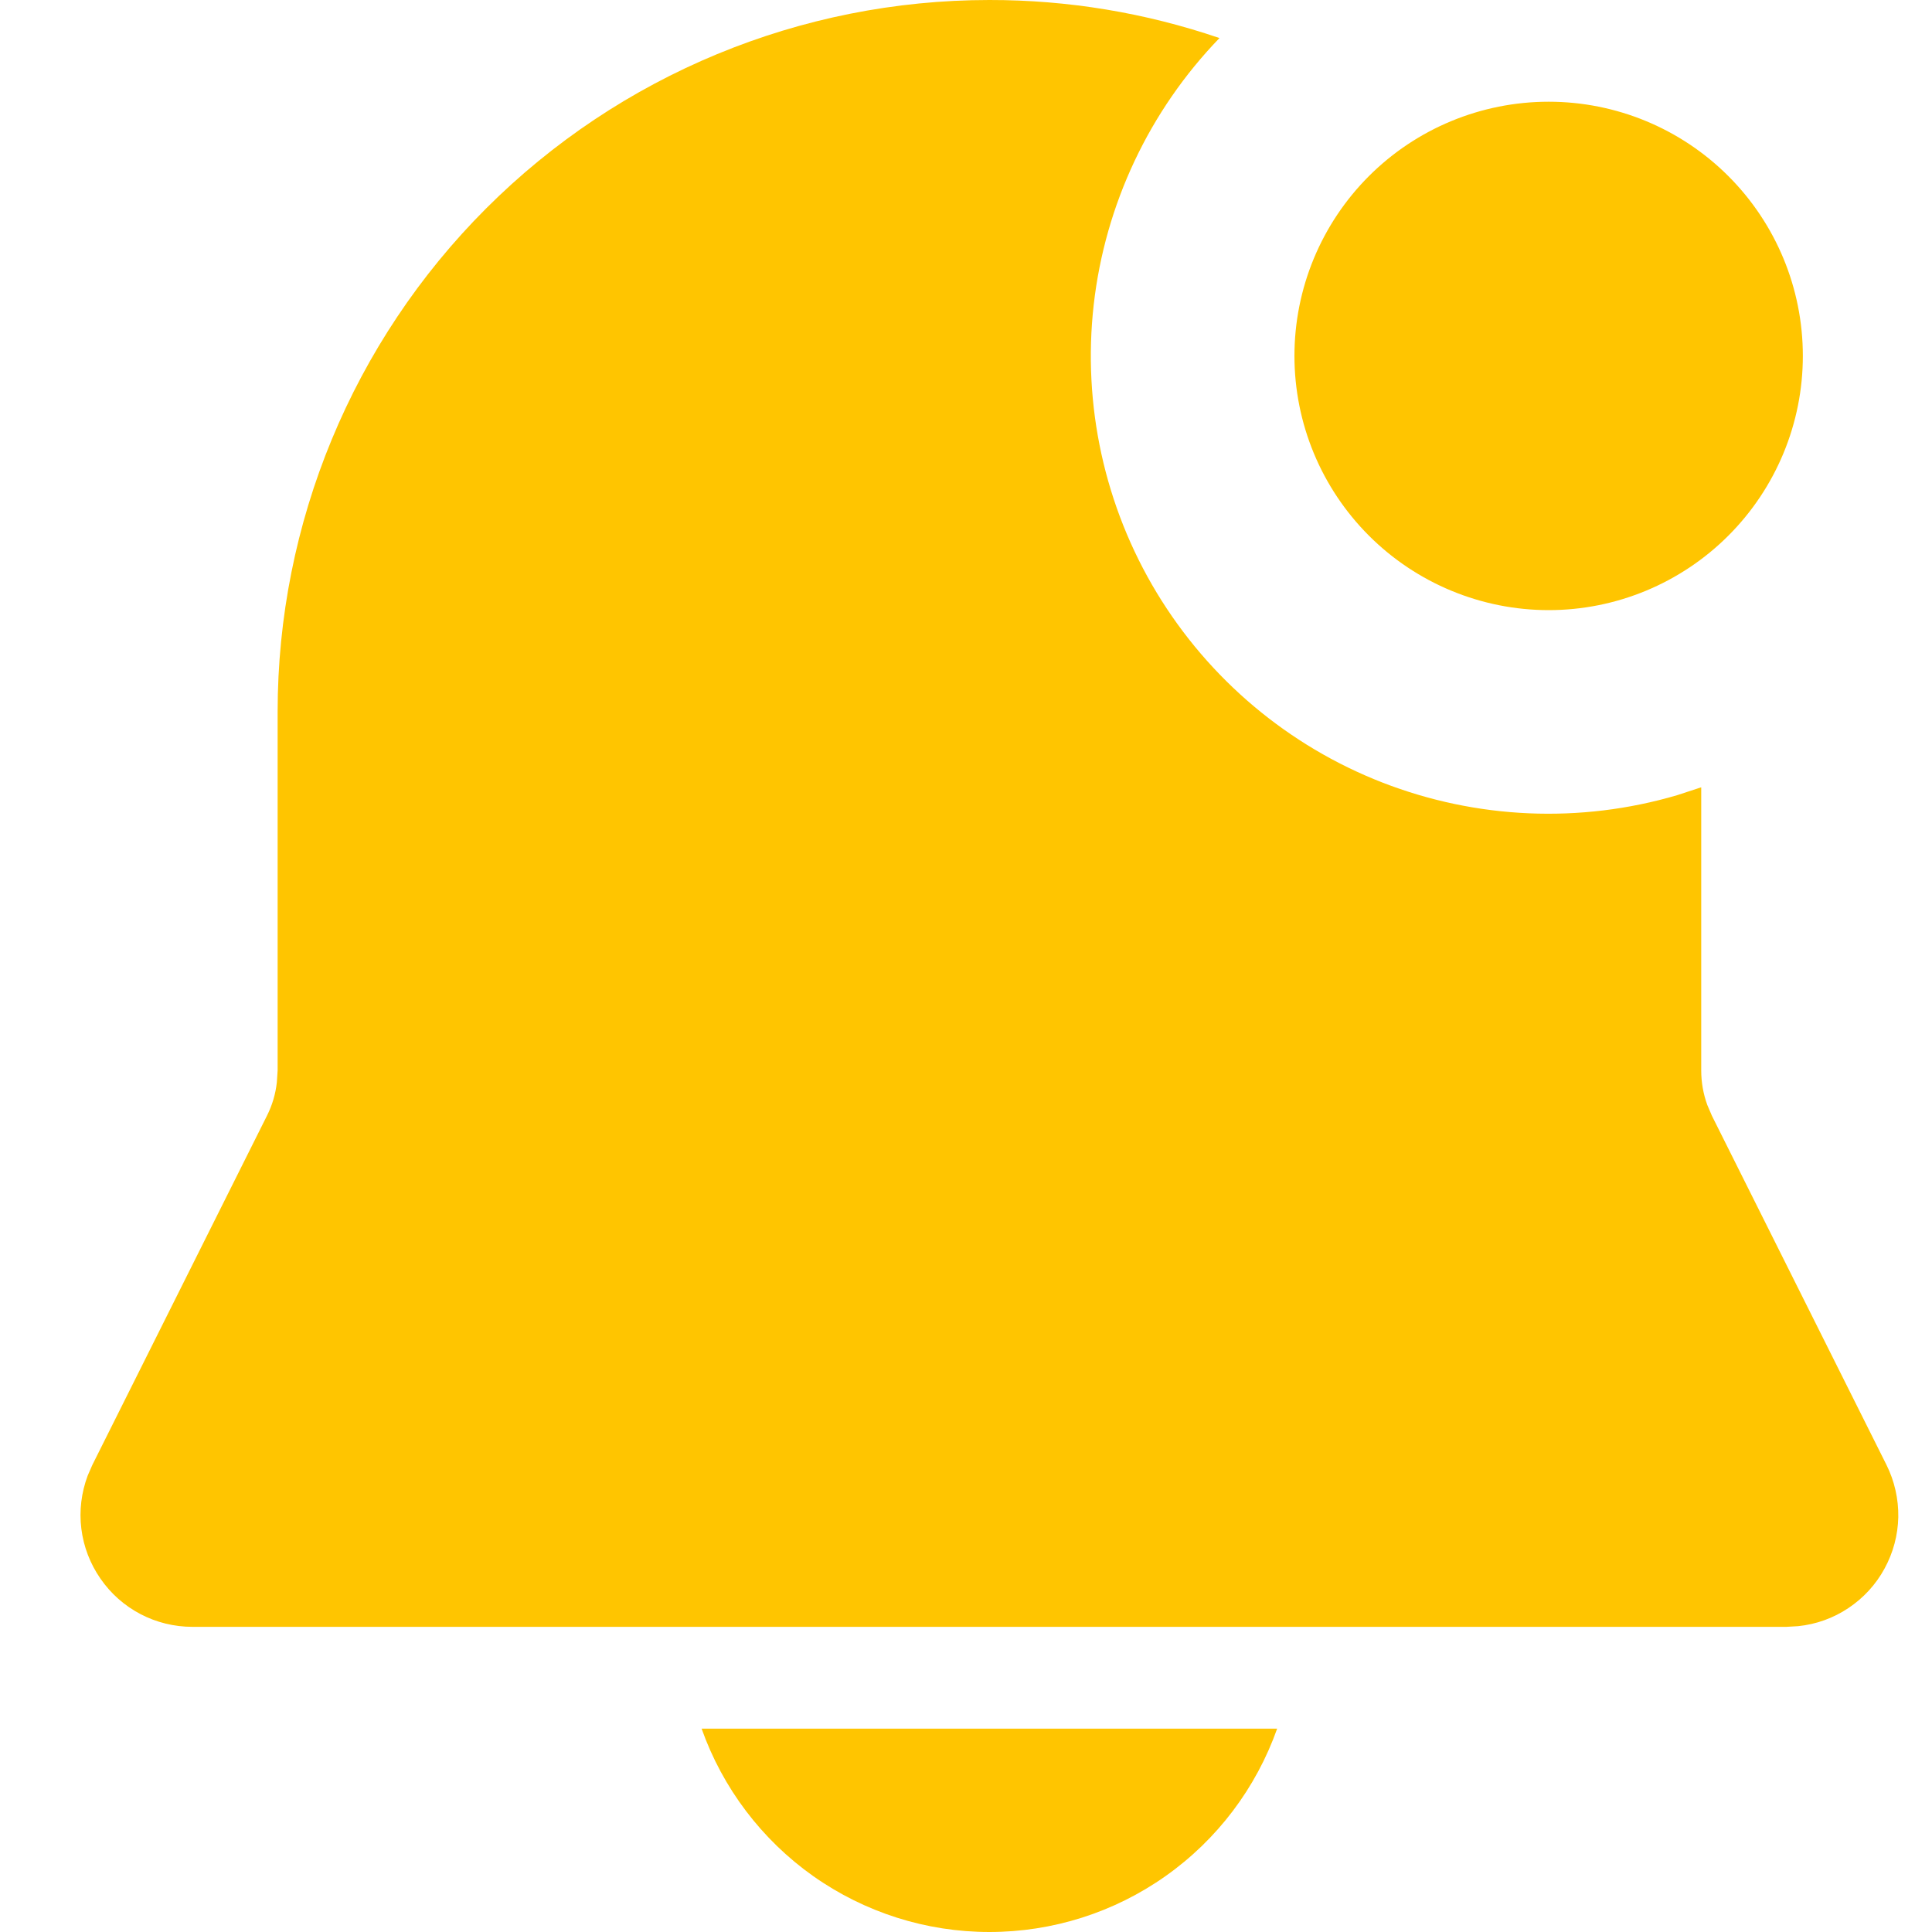 <svg width="20" height="20" viewBox="0 0 20 20" fill="none" xmlns="http://www.w3.org/2000/svg">
<path d="M10.242 2.30266e-06C11.053 -0.001 11.857 0.132 12.624 0.394C11.898 1.145 11.44 2.116 11.322 3.155C11.205 4.193 11.434 5.242 11.975 6.137C12.516 7.031 13.337 7.722 14.311 8.101C15.286 8.48 16.358 8.527 17.361 8.232L17.611 8.15V11.081C17.611 11.203 17.632 11.324 17.674 11.439L17.722 11.551L19.529 15.165C19.612 15.332 19.654 15.518 19.651 15.705C19.647 15.892 19.598 16.075 19.508 16.239C19.419 16.403 19.29 16.543 19.134 16.647C18.979 16.751 18.8 16.815 18.614 16.834L18.493 16.841H1.992C1.805 16.841 1.62 16.796 1.454 16.709C1.288 16.622 1.146 16.496 1.04 16.342C0.933 16.188 0.865 16.011 0.842 15.825C0.819 15.639 0.842 15.451 0.908 15.275L0.956 15.165L2.763 11.551C2.818 11.442 2.853 11.324 2.866 11.203L2.874 11.082V7.368C2.874 5.414 3.65 3.54 5.032 2.158C6.414 0.776 8.288 2.30266e-06 10.242 2.30266e-06ZM16.032 1.053C16.73 1.053 17.399 1.33 17.892 1.823C18.386 2.317 18.663 2.986 18.663 3.684C18.663 4.382 18.386 5.051 17.892 5.545C17.399 6.038 16.73 6.316 16.032 6.316C15.334 6.316 14.664 6.038 14.171 5.545C13.677 5.051 13.4 4.382 13.4 3.684C13.4 2.986 13.677 2.317 14.171 1.823C14.664 1.33 15.334 1.053 16.032 1.053ZM10.242 20C9.589 20 8.952 19.798 8.418 19.421C7.885 19.044 7.481 18.51 7.263 17.895H13.221C13.003 18.51 12.6 19.044 12.066 19.421C11.533 19.798 10.896 20 10.242 20Z" fill="#FFC500"/>
</svg>
